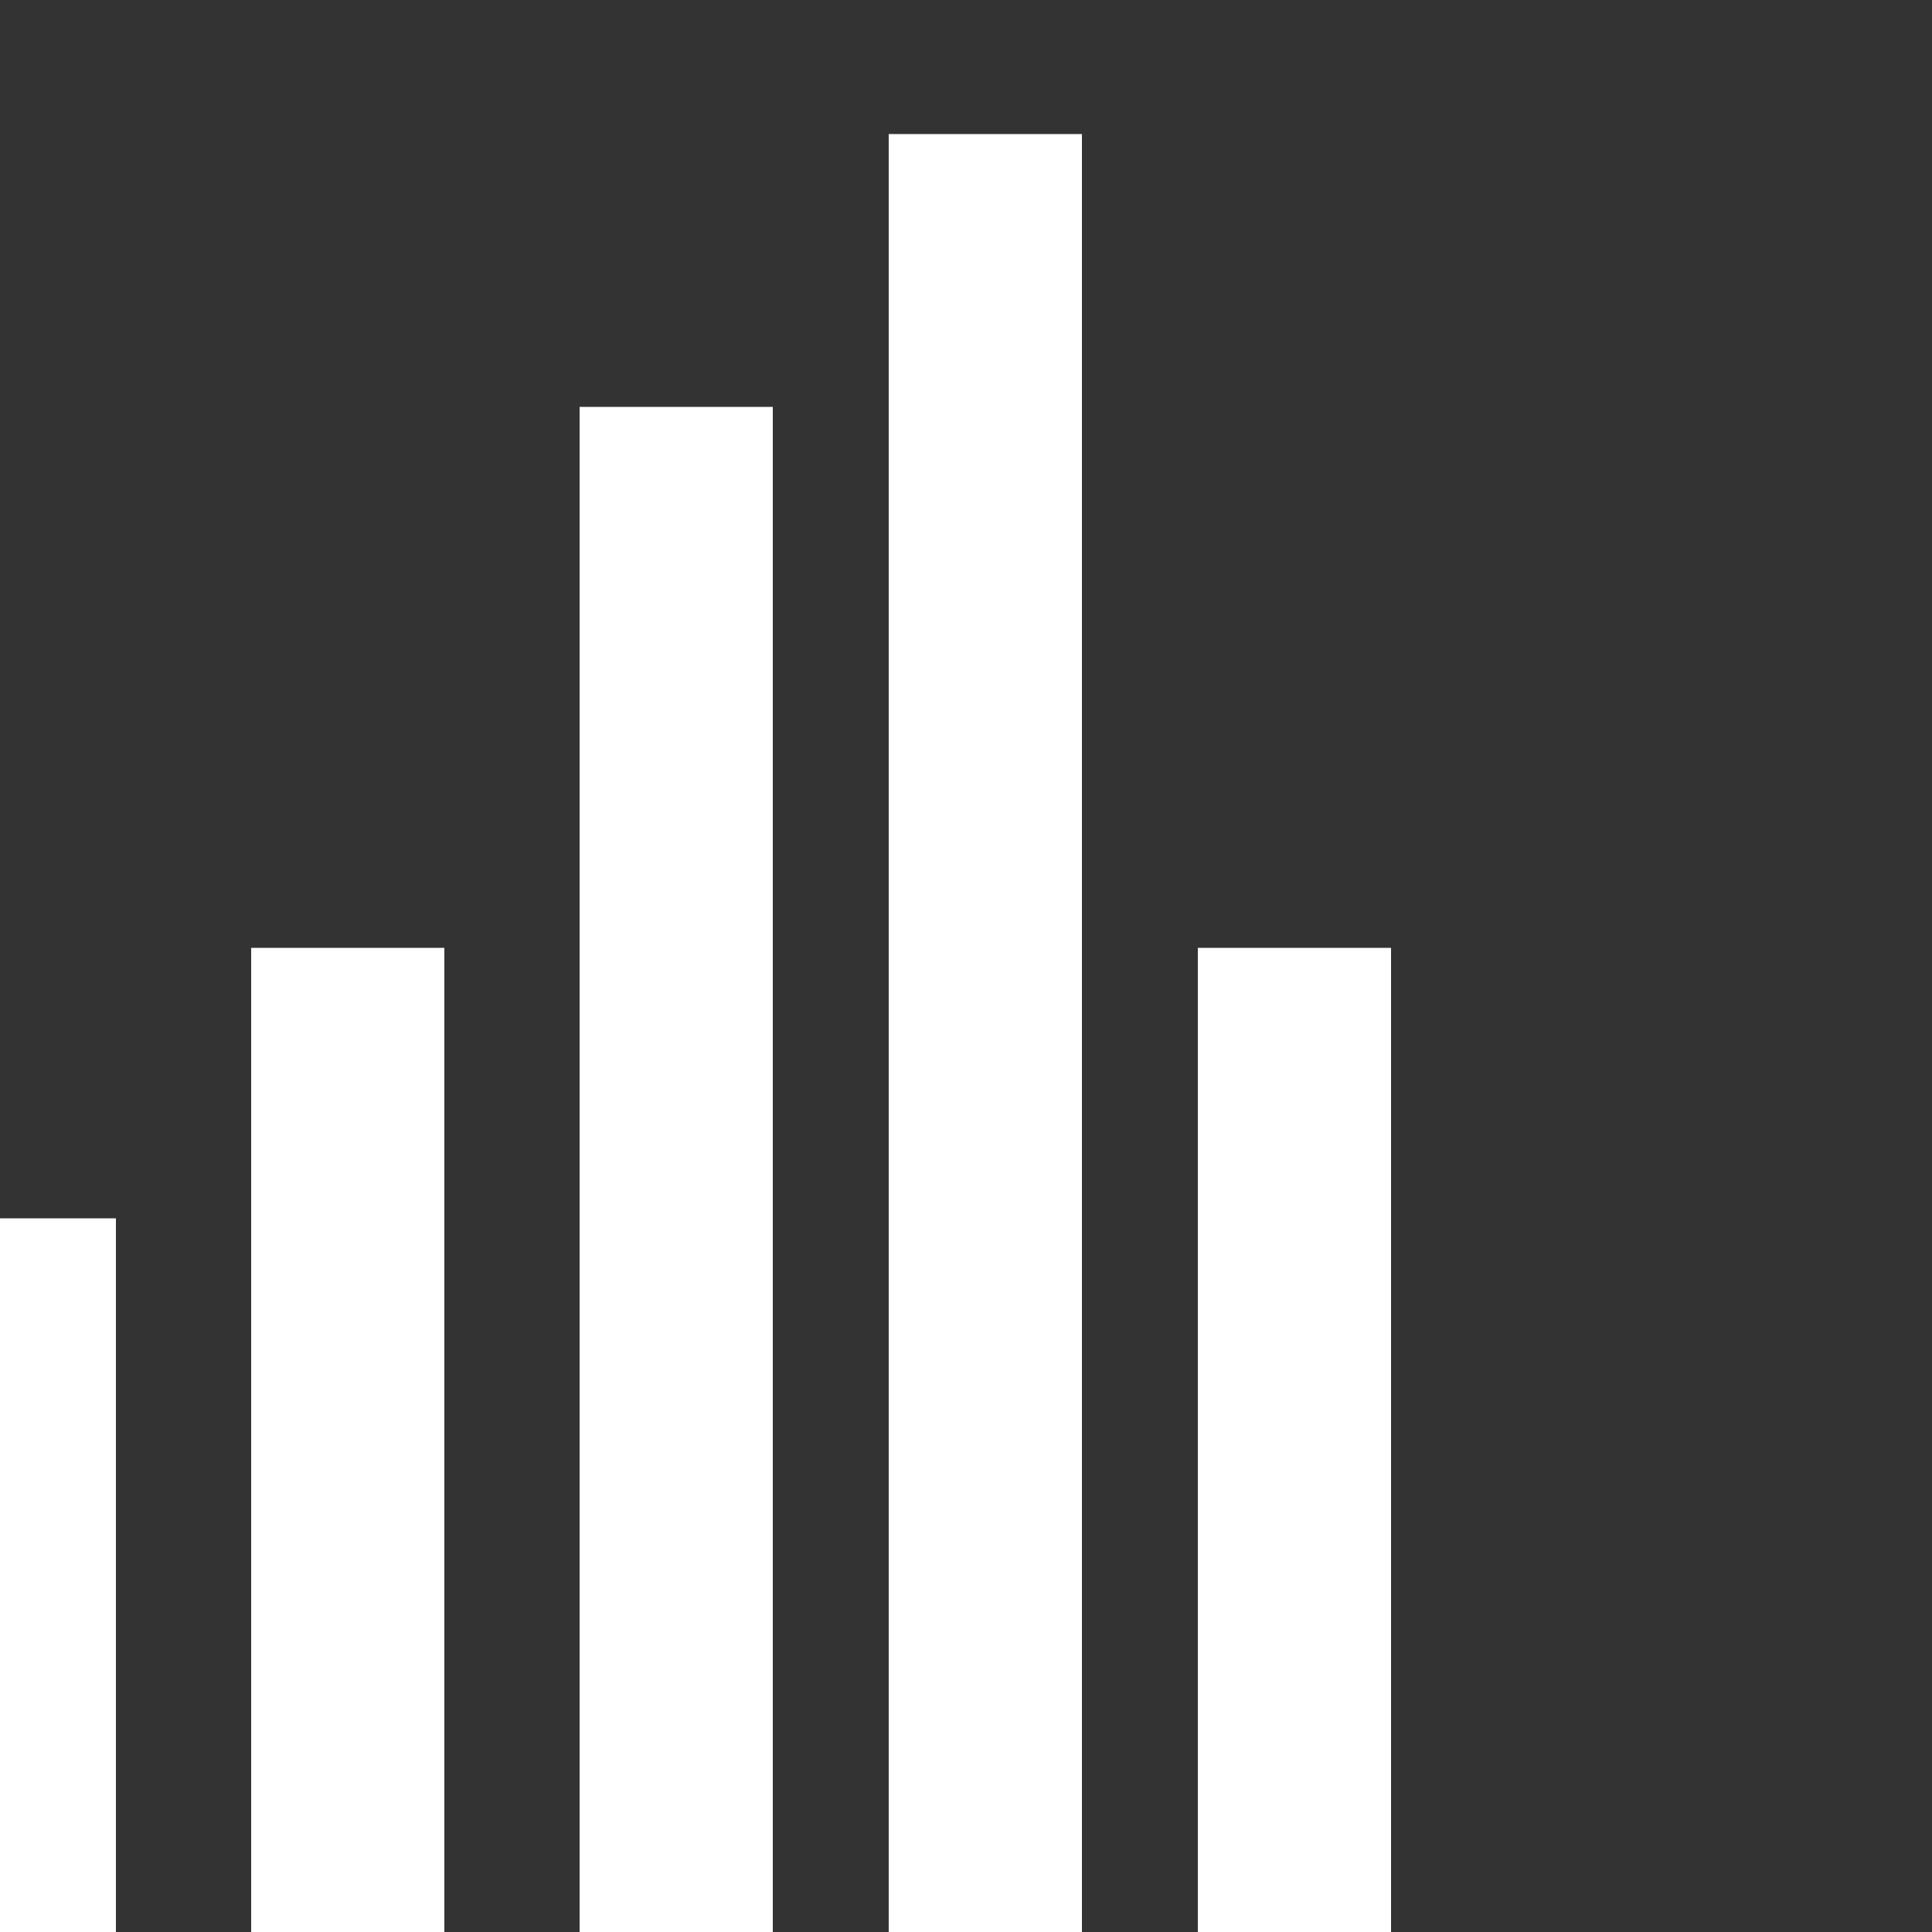 <svg version="1.1" id="Layer_1" xmlns="http://www.w3.org/2000/svg" xmlns:xlink="http://www.w3.org/1999/xlink" x="0px" y="0px" viewBox="0 0 100 100" enable-background="new 0 0 100 100" xml:space="preserve">
<rect x="0" y="0" width="100" height="100" fill="#333333" stroke="none"/>
<rect fill="#fff" width="10" height="36.939" transform="translate(0) rotate(180 3 50)">
  <animate attributeName="height" attributeType="XML" dur="1s" values="30; 100; 30" repeatCount="indefinite"></animate>
</rect>
<rect x="17" fill="#fff" width="10" height="50.939" transform="translate(0) rotate(180 20 50)">
  <animate attributeName="height" attributeType="XML" dur="1s" values="30; 100; 30" repeatCount="indefinite" begin="0.1s"></animate>
</rect>
<rect x="40" fill="#fff" width="10" height="78.939" transform="translate(0) rotate(180 40 50)">
  <animate attributeName="height" attributeType="XML" dur="1s" values="30; 100; 30" repeatCount="indefinite" begin="0.3s"></animate>
</rect>
<rect x="60" fill="#fff" width="10" height="93.061" transform="translate(0) rotate(180 58 50)">
  <animate attributeName="height" attributeType="XML" dur="1s" values="30; 100; 30" repeatCount="indefinite" begin="0.5s"></animate>
</rect>
<rect x="80" fill="#fff" width="10" height="50.939" transform="translate(0) rotate(180 76 50)">
  <animate attributeName="height" attributeType="XML" dur="1s" values="30; 100; 30" repeatCount="indefinite" begin="0.1s"></animate>
</rect>
</svg>